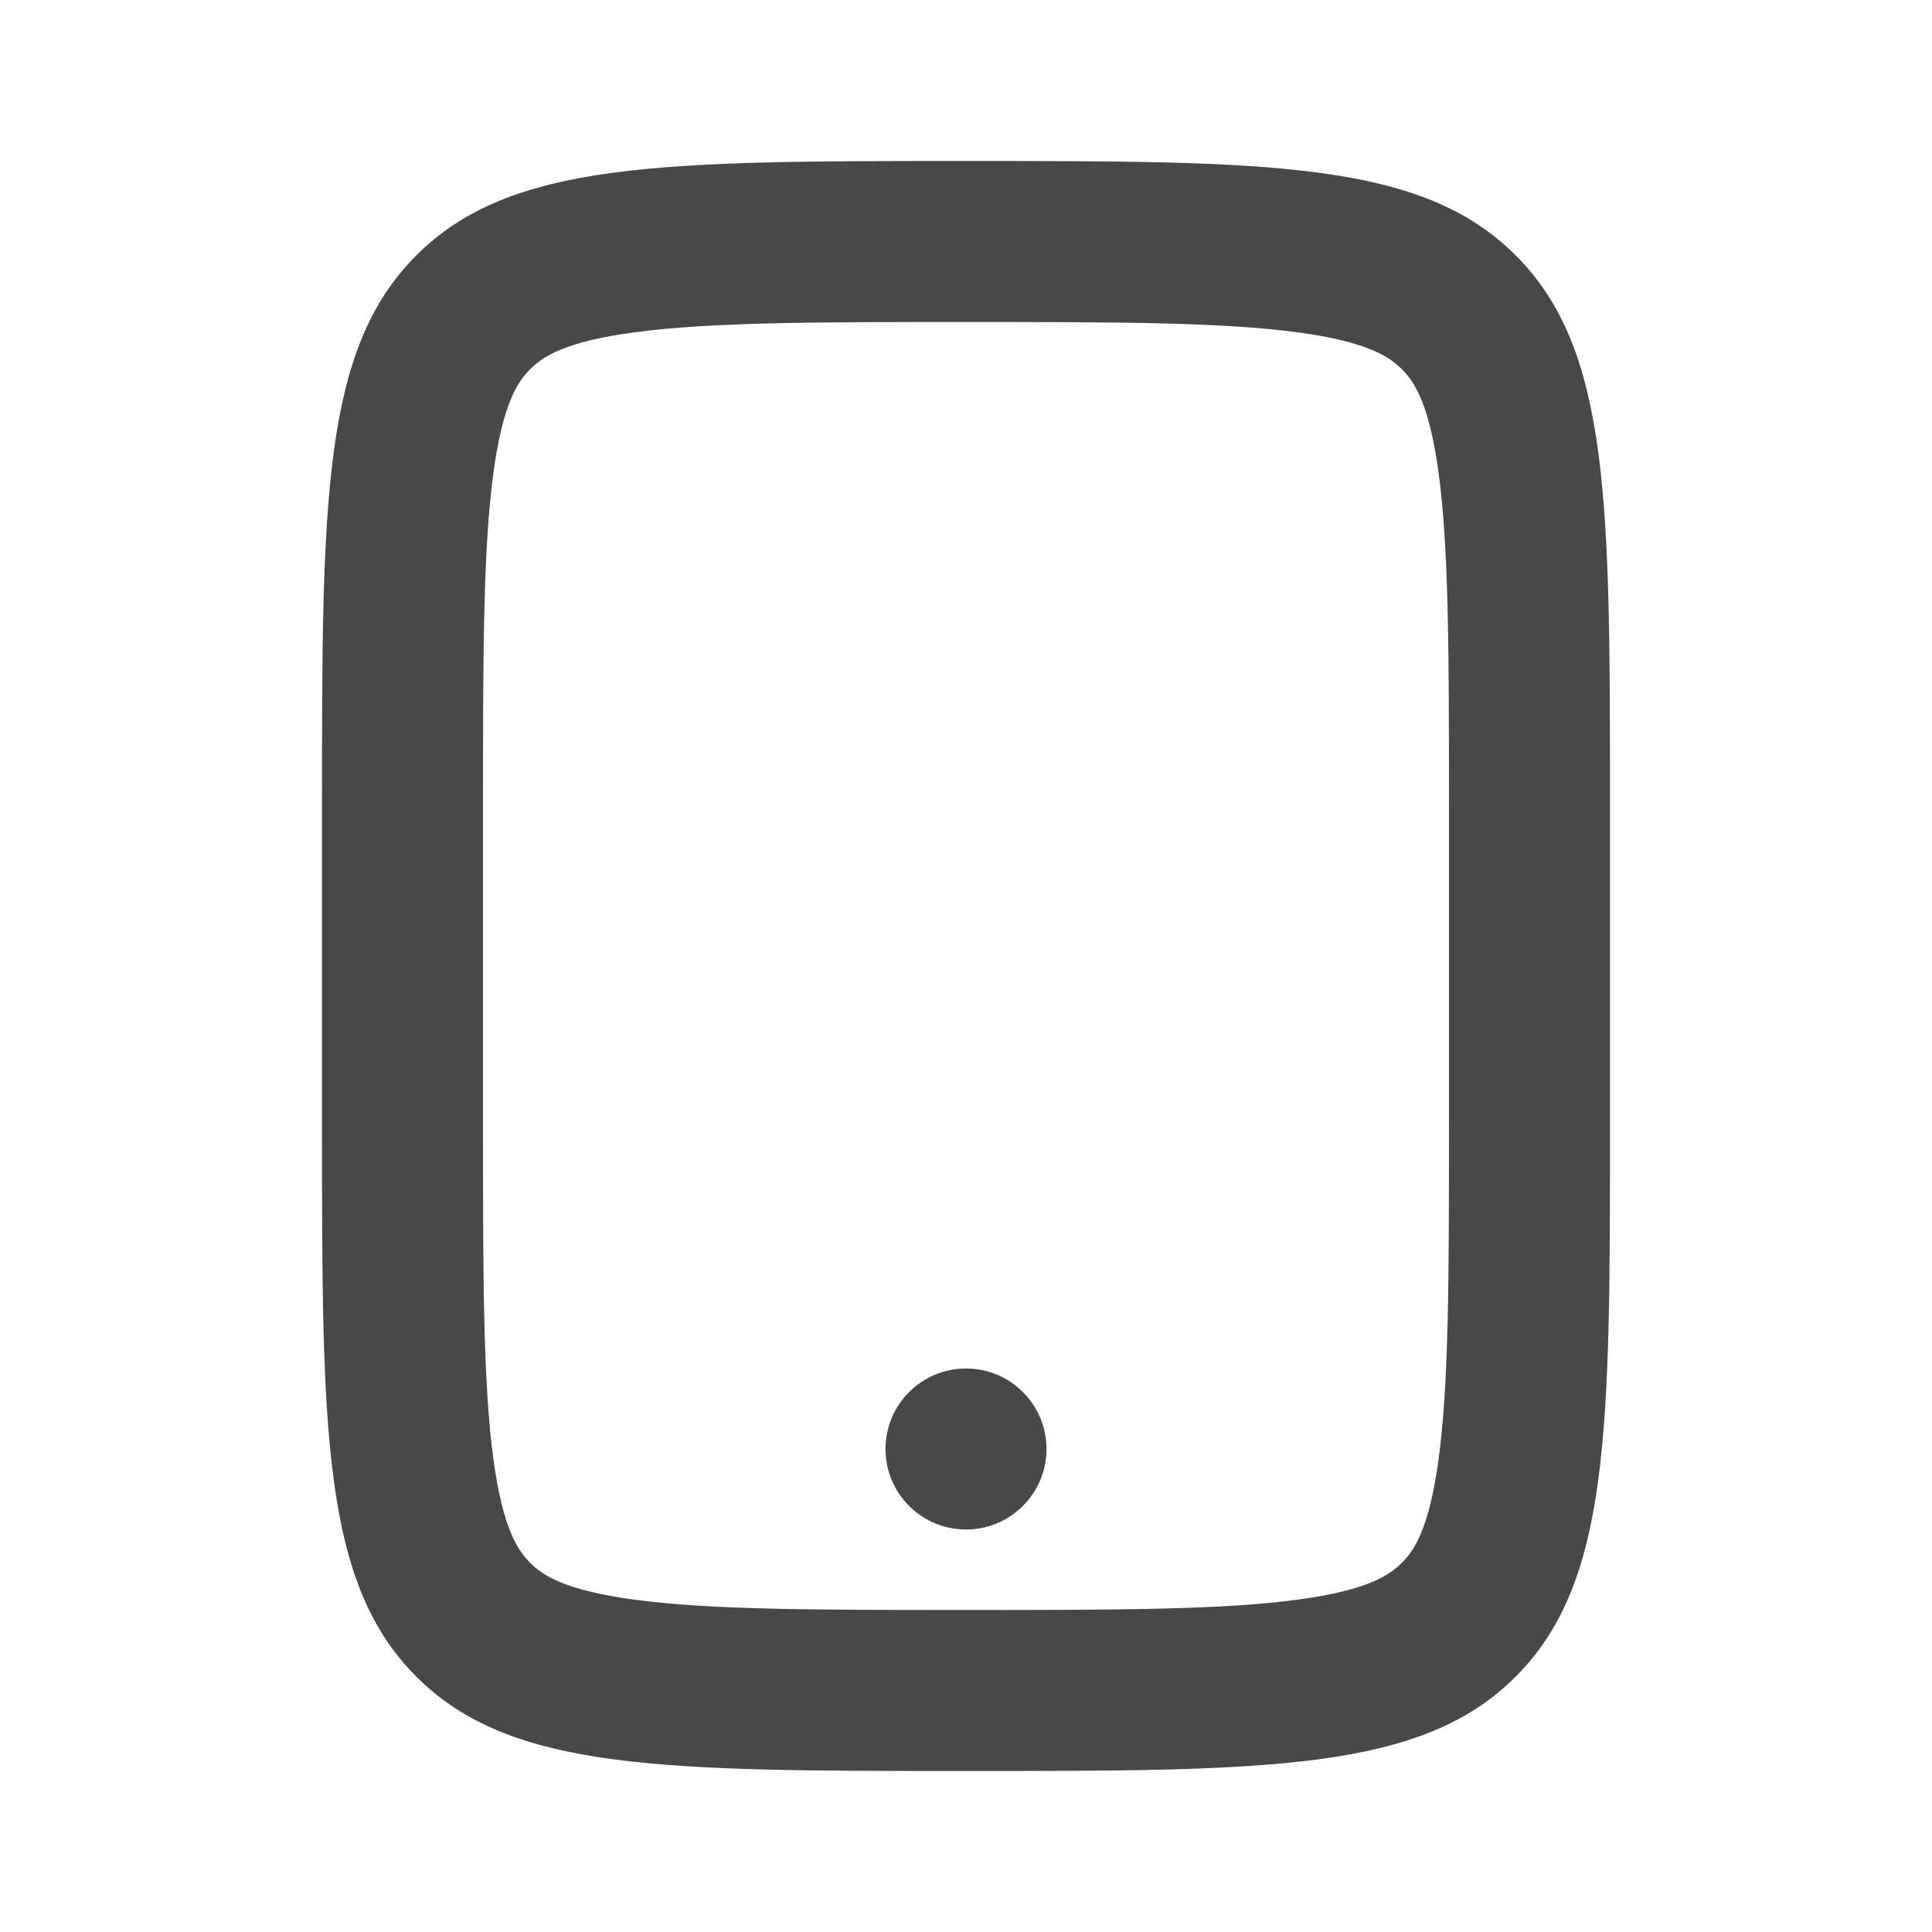 <svg width="24" height="24" viewBox="0 0 24 24" fill="none" xmlns="http://www.w3.org/2000/svg">
<path fill-rule="evenodd" clip-rule="evenodd" d="M18 14V10C18 8.058 17.996 6.802 17.871 5.877C17.755 5.01 17.567 4.738 17.414 4.586C17.262 4.434 16.99 4.245 16.123 4.129C15.198 4.004 13.942 4 12 4C10.058 4 8.802 4.004 7.877 4.129C7.01 4.245 6.738 4.434 6.586 4.586C6.434 4.738 6.245 5.01 6.129 5.877C6.004 6.802 6 8.058 6 10V14C6 15.942 6.004 17.198 6.129 18.123C6.245 18.99 6.434 19.262 6.586 19.414C6.738 19.567 7.01 19.755 7.877 19.871C8.802 19.996 10.058 20 12 20C13.942 20 15.198 19.996 16.123 19.871C16.99 19.755 17.262 19.567 17.414 19.414C17.567 19.262 17.755 18.99 17.871 18.123C17.996 17.198 18 15.942 18 14ZM5.172 3.172C4 4.343 4 6.229 4 10V14C4 17.771 4 19.657 5.172 20.828C6.343 22 8.229 22 12 22C15.771 22 17.657 22 18.828 20.828C20 19.657 20 17.771 20 14V10C20 6.229 20 4.343 18.828 3.172C17.657 2 15.771 2 12 2C8.229 2 6.343 2 5.172 3.172Z" fill="#484848"/>
<path d="M13 18C13 18.552 12.552 19 12 19C11.448 19 11 18.552 11 18C11 17.448 11.448 17 12 17C12.552 17 13 17.448 13 18Z" fill="#484848"/>
</svg>

